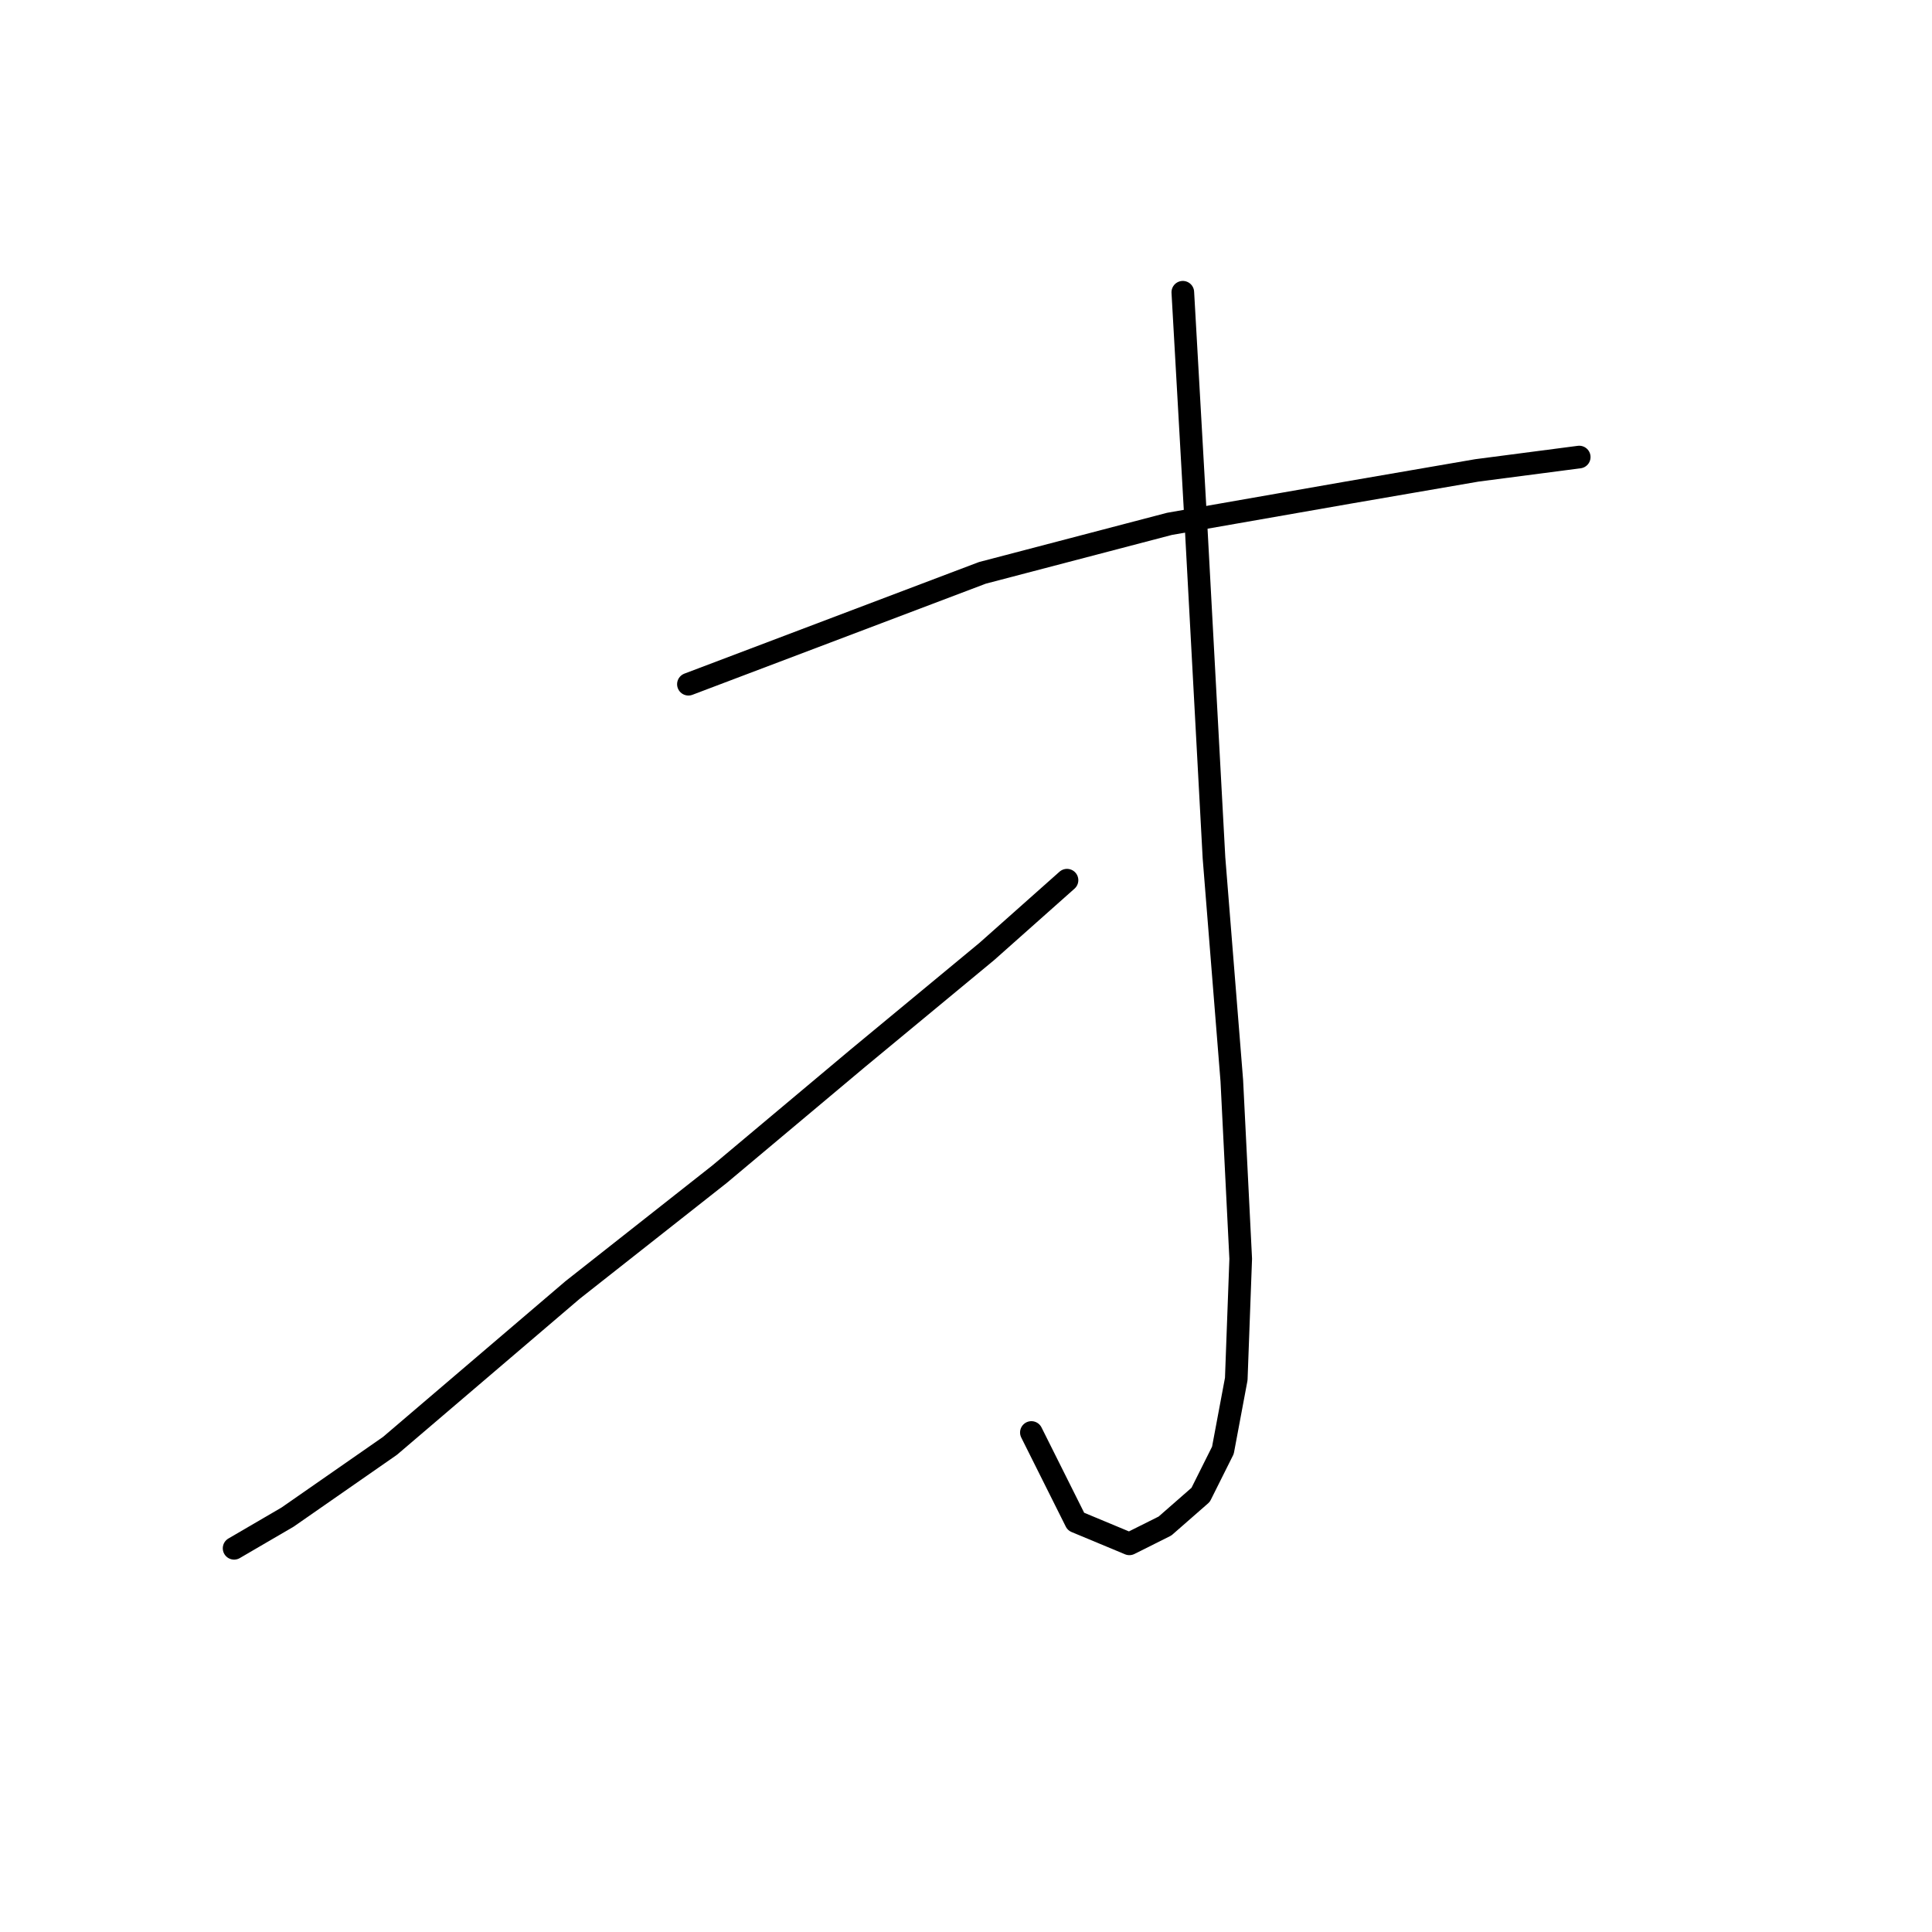 <?xml version="1.0" standalone="no"?>
    <svg width="256" height="256" xmlns="http://www.w3.org/2000/svg" version="1.1">
    <polyline stroke="black" stroke-width="3" stroke-linecap="round" fill="transparent" stroke-linejoin="round" points="91.219 90.662 130.171 75.907 154.958 69.415 178.566 65.284 195.681 62.333 209.255 60.562 209.255 60.562 " />
        <polyline stroke="black" stroke-width="3" stroke-linecap="round" fill="transparent" stroke-linejoin="round" points="156.729 38.725 158.5 70.005 160.86 113.679 163.221 143.188 164.401 166.795 163.811 182.73 162.041 192.173 159.09 198.075 154.368 202.206 149.647 204.567 142.565 201.616 136.663 189.813 136.663 189.813 " />
        <polyline stroke="black" stroke-width="3" stroke-linecap="round" fill="transparent" stroke-linejoin="round" points="141.384 116.63 130.761 126.073 113.646 140.237 95.35 155.582 75.874 170.927 51.676 191.583 38.102 201.026 31.02 205.157 31.02 205.157 " />
        </svg>